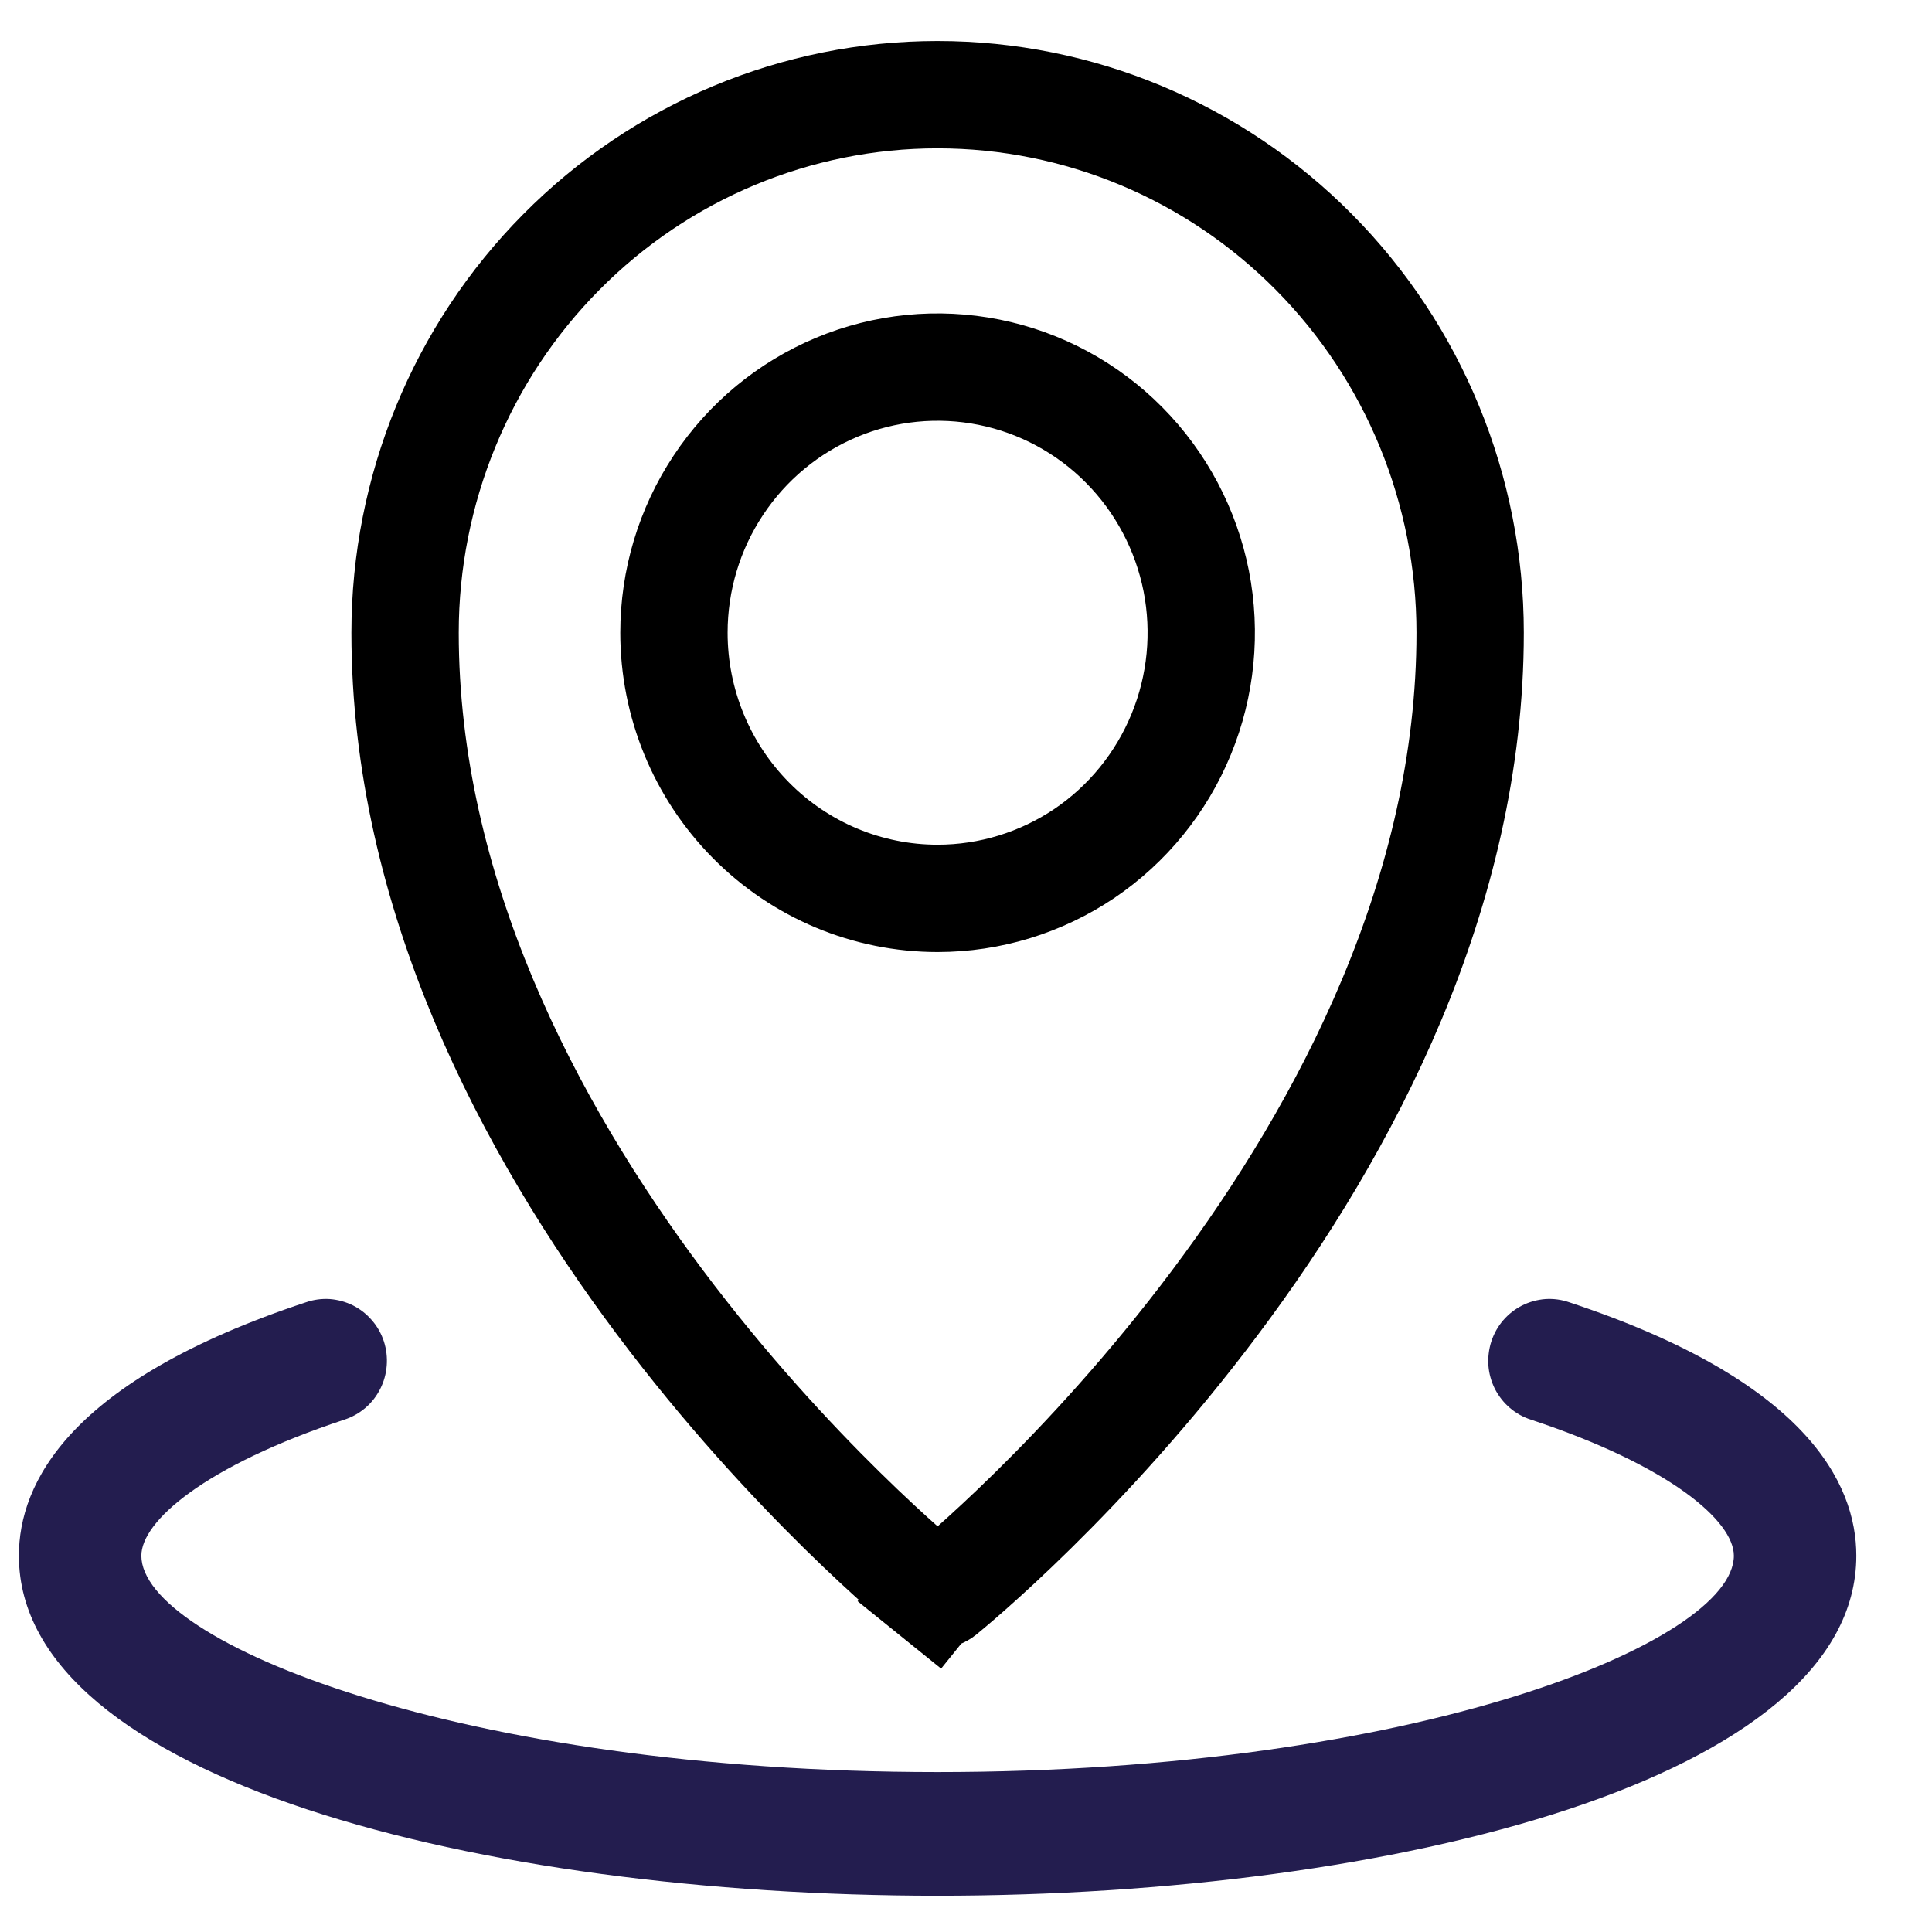 <svg width="18" height="18" viewBox="0 0 18 18" fill="none" xmlns="http://www.w3.org/2000/svg">
<path d="M14.62 12.133C14.548 12.108 14.473 12.098 14.397 12.103C14.322 12.109 14.249 12.129 14.181 12.163C14.114 12.197 14.054 12.244 14.004 12.302C13.955 12.359 13.918 12.426 13.894 12.499C13.871 12.571 13.862 12.647 13.867 12.723C13.873 12.799 13.894 12.873 13.928 12.941C13.963 13.008 14.01 13.069 14.068 13.118C14.125 13.167 14.192 13.204 14.264 13.227C15.569 13.659 16.154 14.175 16.154 14.494C16.154 15.297 13.195 16.51 8.735 16.51C4.276 16.51 1.317 15.297 1.317 14.494C1.317 14.175 1.902 13.659 3.207 13.227C3.279 13.204 3.345 13.167 3.403 13.118C3.461 13.069 3.508 13.008 3.542 12.941C3.577 12.873 3.597 12.799 3.603 12.723C3.609 12.647 3.6 12.571 3.577 12.499C3.553 12.426 3.516 12.359 3.466 12.302C3.417 12.244 3.357 12.197 3.29 12.163C3.222 12.129 3.149 12.109 3.074 12.103C2.998 12.098 2.923 12.108 2.851 12.133C0.64 12.864 0.176 13.821 0.176 14.494C0.176 16.573 4.482 17.662 8.735 17.662C12.989 17.662 17.295 16.573 17.295 14.494C17.295 13.821 16.831 12.864 14.62 12.133Z" fill="#231D4F"/>
<path d="M6.279 5.895V5.895V5.895C6.279 6.55 6.537 7.179 6.997 7.643C7.457 8.108 8.082 8.37 8.735 8.37H8.735C9.222 8.37 9.698 8.224 10.102 7.952C10.506 7.679 10.82 7.292 11.005 6.841C11.191 6.389 11.239 5.892 11.145 5.413C11.05 4.934 10.817 4.493 10.474 4.147C10.131 3.8 9.693 3.564 9.216 3.468C8.738 3.372 8.243 3.421 7.794 3.609C7.345 3.797 6.961 4.115 6.692 4.522C6.422 4.929 6.279 5.406 6.279 5.895ZM8.735 14.858C8.721 14.858 8.705 14.853 8.693 14.843L8.379 15.232L8.693 14.843C8.606 14.772 7.364 13.756 6.148 12.133C4.928 10.504 3.774 8.317 3.774 5.895C3.774 4.564 4.298 3.288 5.229 2.349C6.159 1.409 7.421 0.882 8.735 0.882C10.05 0.882 11.311 1.409 12.242 2.349C13.173 3.288 13.697 4.564 13.697 5.895C13.697 8.317 12.543 10.504 11.322 12.133C10.109 13.753 8.87 14.768 8.778 14.843C8.765 14.853 8.75 14.858 8.735 14.858Z" stroke="black"/>
</svg>
